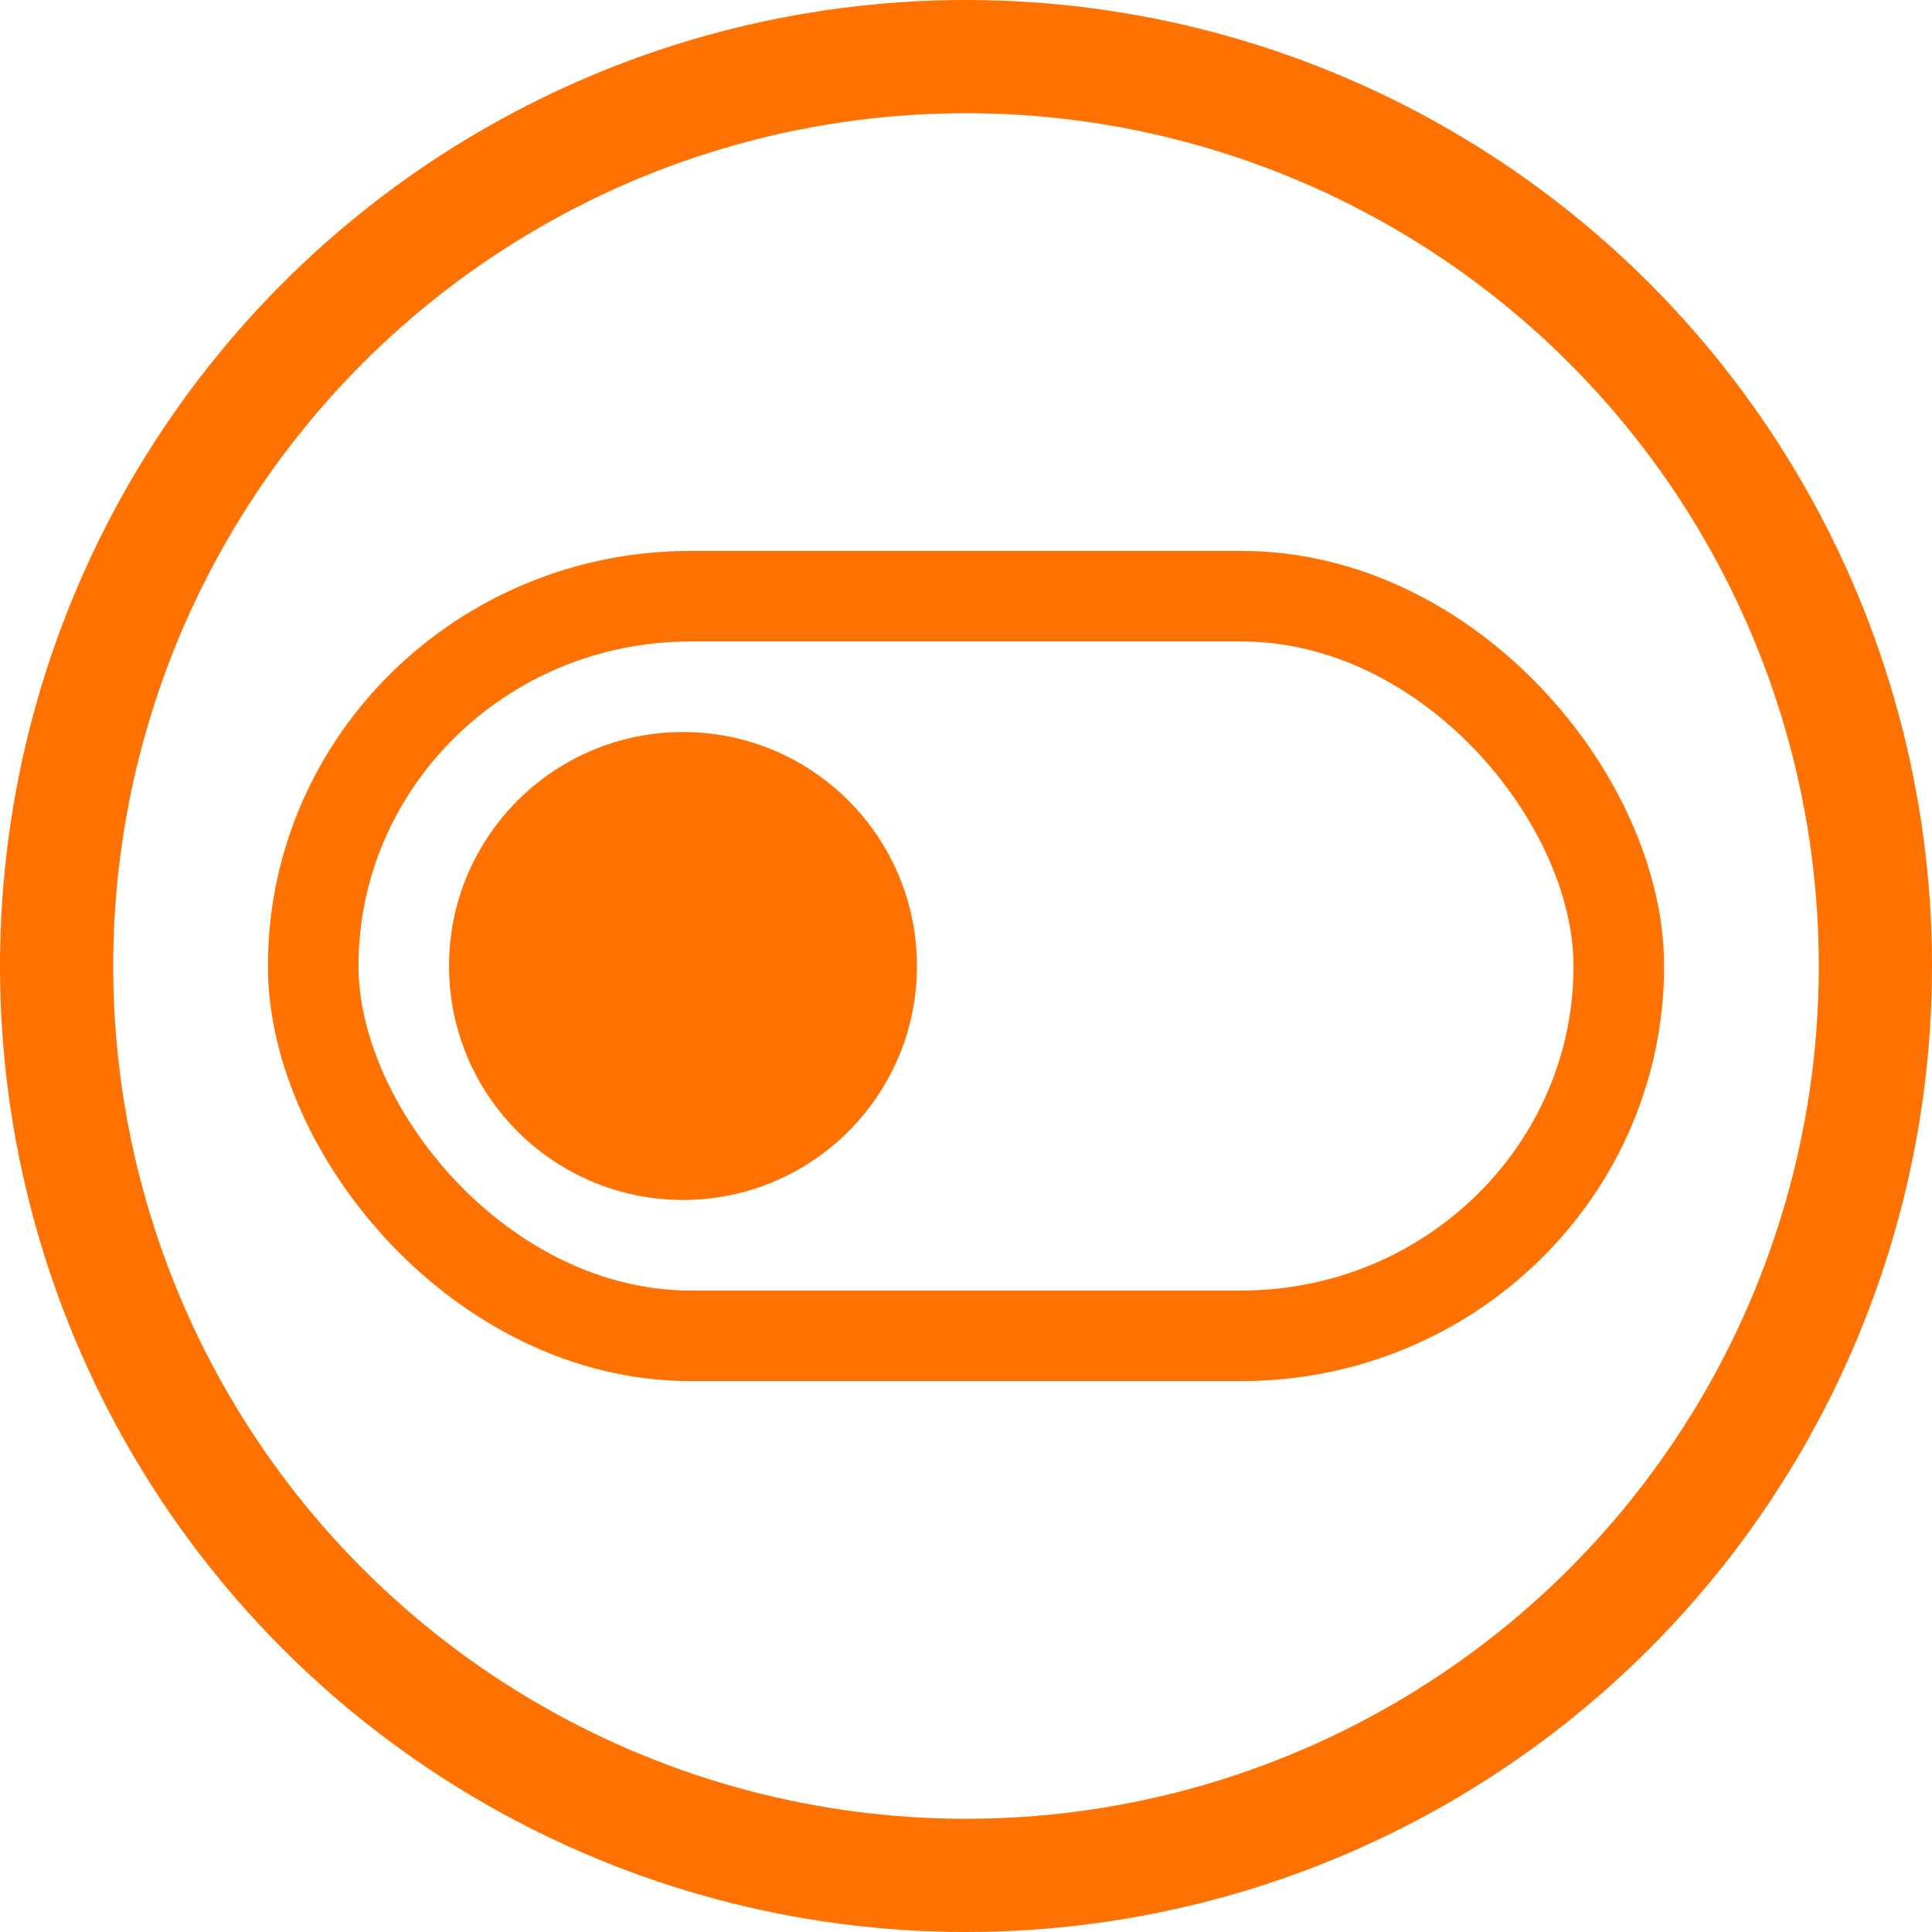 <?xml version="1.0" encoding="UTF-8" standalone="no"?>
<svg xmlns:inkscape="http://www.inkscape.org/namespaces/inkscape" xmlns:sodipodi="http://sodipodi.sourceforge.net/DTD/sodipodi-0.dtd" xmlns="http://www.w3.org/2000/svg" xmlns:svg="http://www.w3.org/2000/svg" xmlns:rdf="http://www.w3.org/1999/02/22-rdf-syntax-ns#" xmlns:cc="http://creativecommons.org/ns#" xmlns:dc="http://purl.org/dc/elements/1.1/" id="svg8" version="1.1" viewBox="0 0 1024 1024" height="1024" width="1024">
  <defs id="defs9"/>
  <rect style="fill:none;fill-opacity:0.522;stroke:#ff7100;stroke-width:48;stroke-linecap:round;stroke-miterlimit:4;stroke-dasharray:none;stroke-opacity:1;paint-order:fill markers stroke;stop-color:#000000" id="rect953" width="692" height="392" x="166" y="316" rx="200" ry="200"/>
  <circle cy="512" cx="362" id="circle6-1-6-6" style="fill:#ff7100;fill-opacity:1;stroke:none;stroke-width:0;stroke-linecap:square;stroke-miterlimit:4;stroke-dasharray:none;stroke-opacity:1;paint-order:fill markers stroke;stop-color:#000000" r="124"/>
  <circle style="fill:none;stroke:#ff7100;stroke-width:60;stroke-linecap:square;stroke-miterlimit:4;stroke-dasharray:none;stroke-opacity:1;paint-order:fill markers stroke;stop-color:#000000" id="circle" cx="512" cy="512" r="482"/>
</svg>
